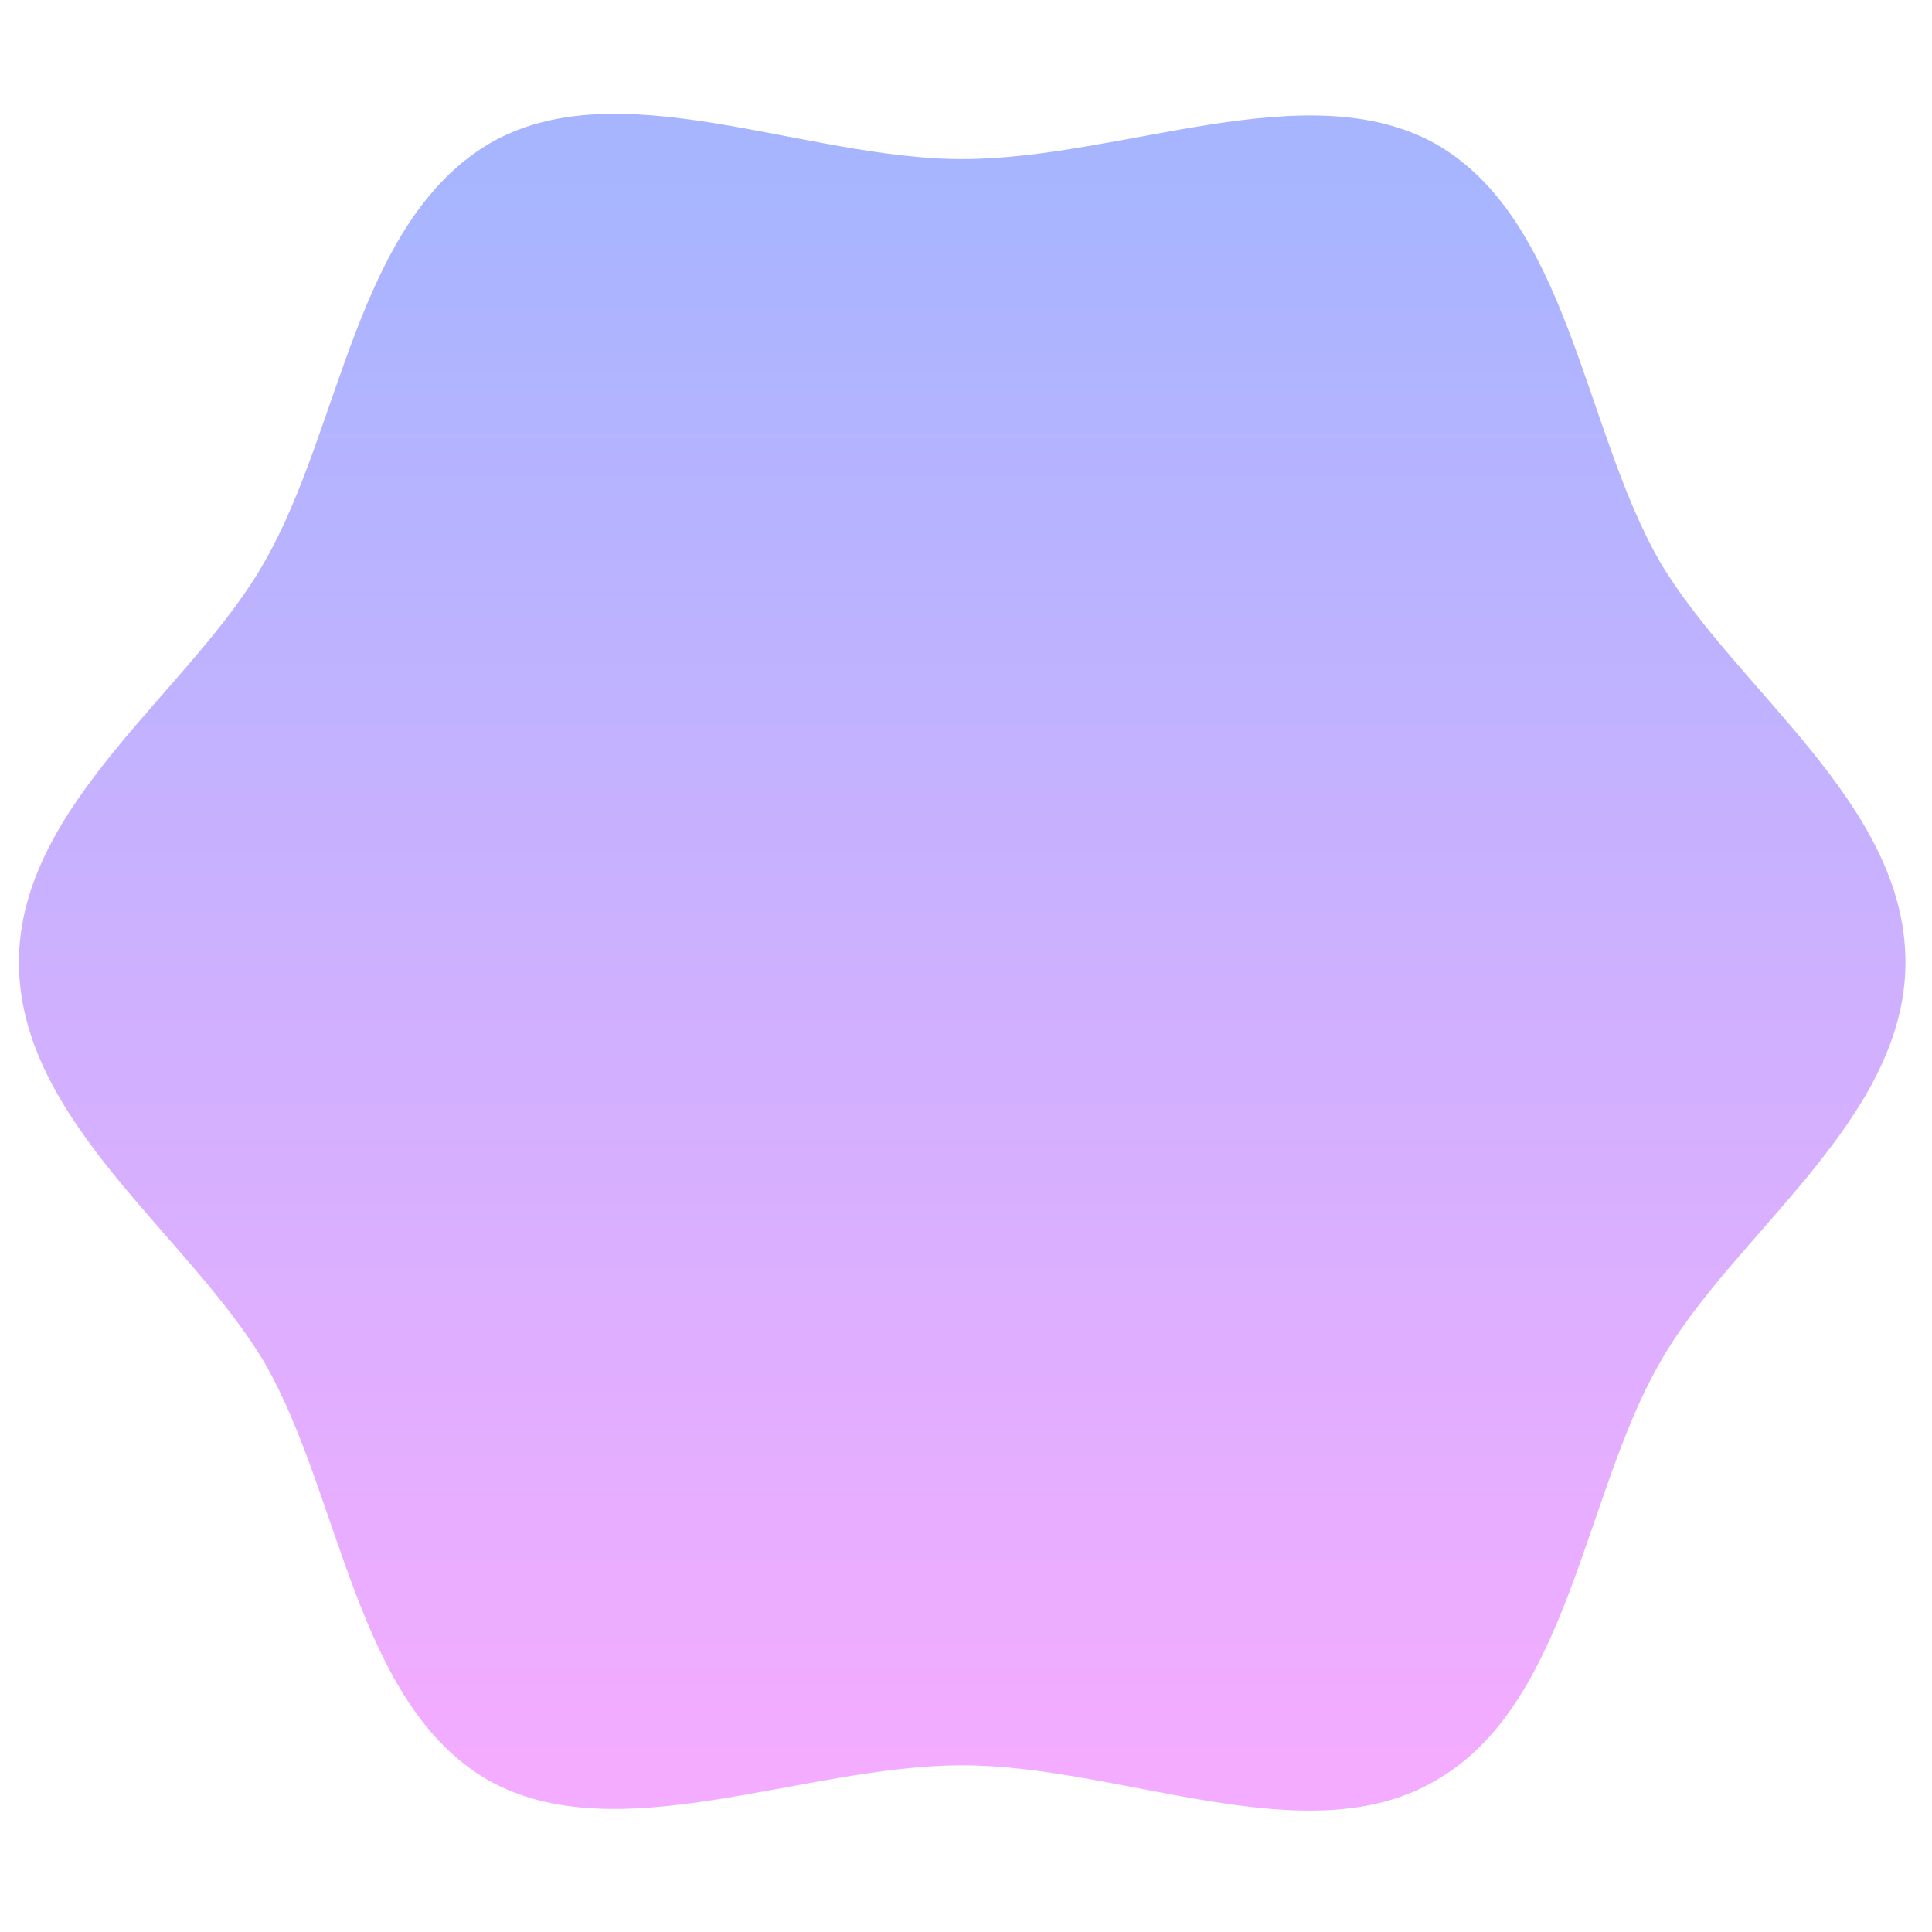 <?xml version="1.0" encoding="UTF-8"?>
<svg xmlns="http://www.w3.org/2000/svg" xmlns:xlink="http://www.w3.org/1999/xlink" width="200px" height="200px" viewBox="0 0 200 200" version="1.1">
<g id="surface1">
<path style=" stroke:none;fill-rule:nonzero;fill:url(#grad);fill-opacity:1;" d="M 197.254 99.609 C 197.254 116.078 179.215 127.844 171.766 141.176 C 163.922 154.902 162.352 176.469 148.629 184.312 C 135.293 192.156 116.078 182.746 99.609 182.746 C 83.137 182.746 63.922 191.766 50.59 184.312 C 36.863 176.469 35.293 154.902 27.449 141.176 C 19.609 127.844 1.961 116.078 1.961 99.609 C 1.961 83.137 20 71.371 27.449 58.039 C 35.293 44.312 36.863 23.137 50.59 14.902 C 63.922 7.059 83.137 16.469 99.609 16.469 C 116.078 16.469 135.293 7.449 148.629 14.902 C 162.352 22.746 163.922 44.312 171.766 58.039 C 179.609 71.371 197.254 83.137 197.254 99.609 Z M 197.254 99.609 "/>
</g>
    <defs>
        <linearGradient id="grad" gradientUnits="userSpaceOnUse" x1="100" y1="18" x2="100" y2="181.934">
            <stop offset="0" style="stop-color:rgb(65.49%,70.98%,100%);stop-opacity:1;"/>
            <stop offset="1" style="stop-color:rgb(95.294%,67.451%,100%);stop-opacity:1;"/>
        </linearGradient>
    </defs>
</svg>
